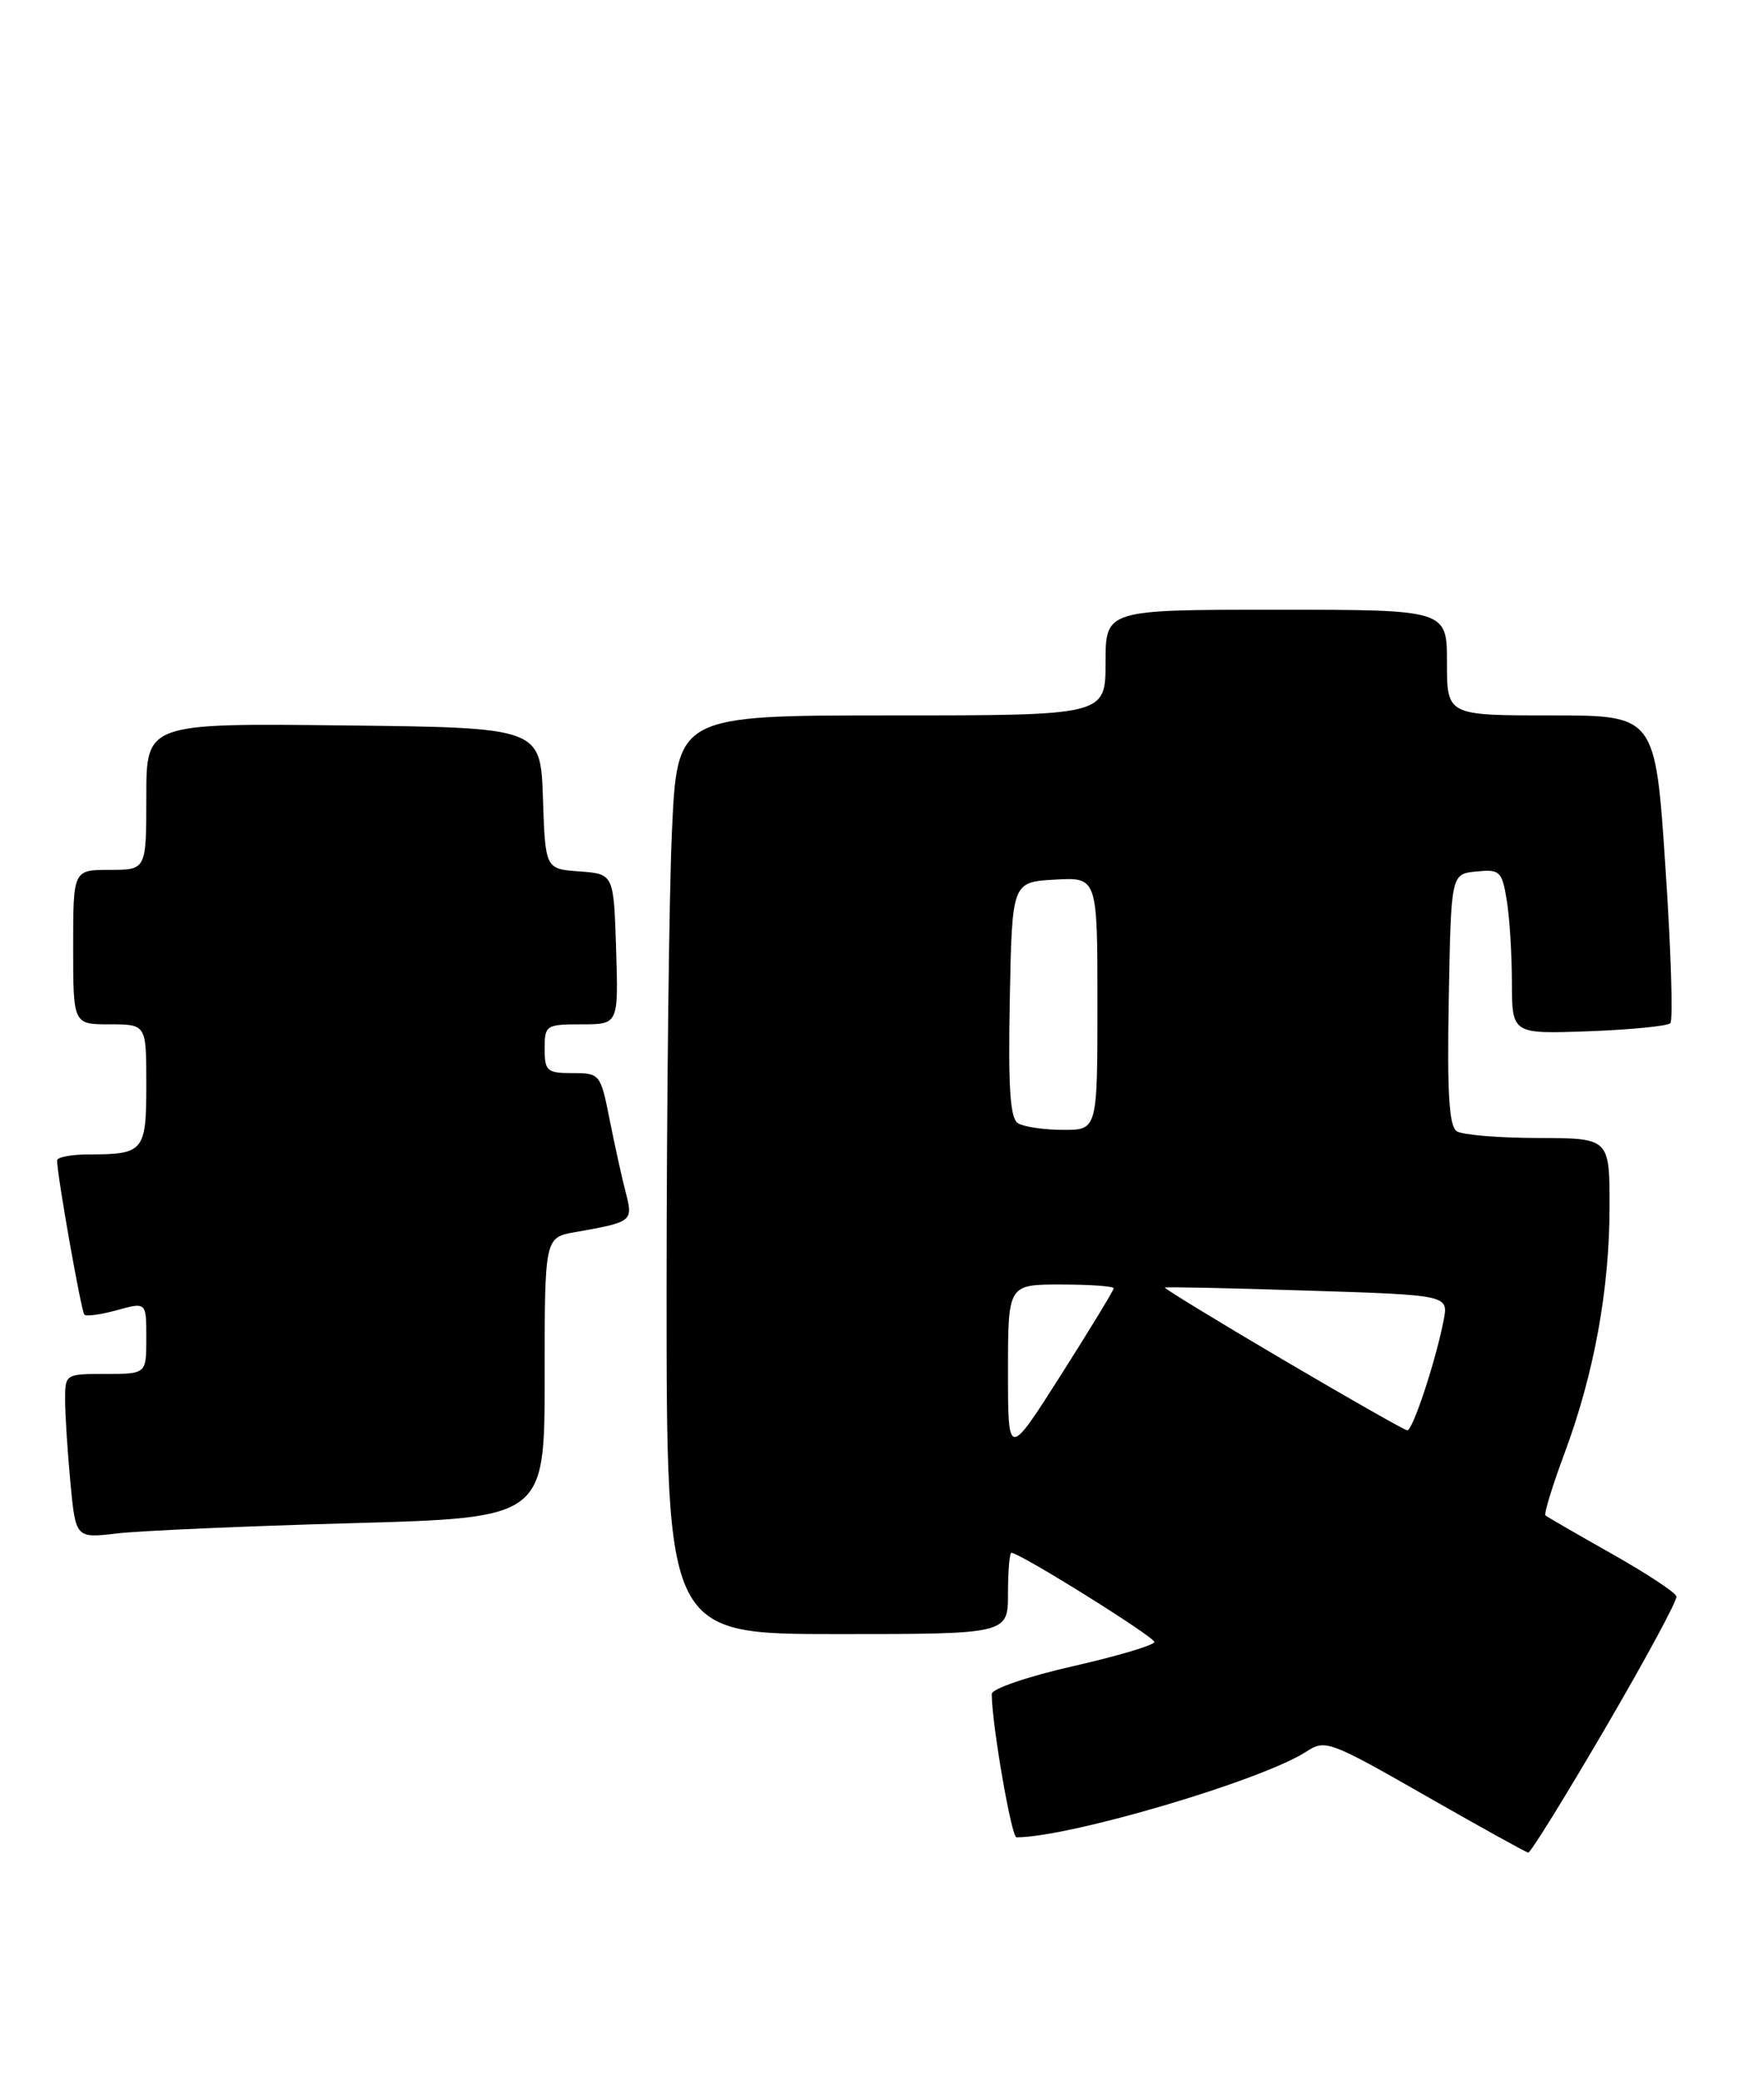 <?xml version="1.0" encoding="UTF-8" standalone="no"?>
<!DOCTYPE svg PUBLIC "-//W3C//DTD SVG 1.1//EN" "http://www.w3.org/Graphics/SVG/1.1/DTD/svg11.dtd" >
<svg xmlns="http://www.w3.org/2000/svg" xmlns:xlink="http://www.w3.org/1999/xlink" version="1.1" viewBox="0 0 217 256">
 <g >
 <path fill="currentColor"
d=" M 197.46 212.60 C 202.39 204.16 206.34 196.86 206.23 196.37 C 206.13 195.89 202.54 193.53 198.27 191.12 C 194.00 188.71 190.33 186.59 190.12 186.41 C 189.91 186.22 190.96 182.79 192.45 178.79 C 196.10 169.00 198.00 158.59 198.00 148.41 C 198.00 140.00 198.00 140.00 189.25 139.98 C 184.44 139.98 179.93 139.60 179.22 139.16 C 178.26 138.55 178.01 134.59 178.22 122.92 C 178.50 107.50 178.50 107.50 181.61 107.20 C 184.51 106.91 184.76 107.15 185.35 110.70 C 185.70 112.79 185.98 117.36 185.99 120.85 C 186.00 127.19 186.00 127.19 195.42 126.85 C 200.60 126.66 205.13 126.21 205.48 125.86 C 205.83 125.50 205.56 116.84 204.87 106.61 C 203.63 88.00 203.63 88.00 190.81 88.00 C 178.00 88.00 178.00 88.00 178.00 81.50 C 178.00 75.00 178.00 75.00 157.00 75.00 C 136.00 75.00 136.00 75.00 136.00 81.50 C 136.00 88.00 136.00 88.00 109.66 88.00 C 83.31 88.00 83.31 88.00 82.66 102.25 C 82.30 110.09 82.01 135.51 82.00 158.75 C 82.00 201.00 82.00 201.00 103.00 201.00 C 124.00 201.00 124.00 201.00 124.00 196.00 C 124.00 193.25 124.19 191.00 124.42 191.00 C 125.45 191.00 142.00 201.33 142.00 201.97 C 142.00 202.36 137.50 203.70 132.00 204.95 C 126.50 206.20 122.00 207.73 122.00 208.36 C 121.99 211.94 124.42 226.00 125.04 226.00 C 131.58 226.00 155.33 218.98 160.71 215.45 C 163.02 213.94 163.57 214.14 175.31 220.85 C 182.01 224.68 187.72 227.85 188.00 227.88 C 188.28 227.91 192.53 221.04 197.46 212.60 Z  M 43.25 187.36 C 67.00 186.70 67.00 186.70 67.00 169.46 C 67.00 152.22 67.00 152.22 70.75 151.56 C 77.81 150.31 77.90 150.24 76.98 146.71 C 76.52 144.95 75.63 140.91 75.00 137.75 C 73.88 132.09 73.80 132.00 70.43 132.00 C 67.29 132.00 67.00 131.75 67.00 129.00 C 67.00 126.11 67.16 126.00 71.54 126.00 C 76.08 126.00 76.08 126.00 75.79 116.75 C 75.50 107.50 75.50 107.50 71.29 107.19 C 67.08 106.89 67.08 106.89 66.79 98.19 C 66.50 89.50 66.50 89.50 42.25 89.23 C 18.00 88.96 18.00 88.96 18.00 97.98 C 18.00 107.00 18.00 107.00 13.50 107.00 C 9.00 107.00 9.00 107.00 9.00 116.50 C 9.00 126.00 9.00 126.00 13.50 126.00 C 18.00 126.00 18.00 126.00 18.00 133.39 C 18.00 141.63 17.70 142.00 10.92 142.00 C 8.76 142.00 7.01 142.34 7.02 142.75 C 7.06 144.76 10.00 161.34 10.38 161.71 C 10.62 161.95 12.43 161.70 14.41 161.15 C 18.00 160.16 18.00 160.16 18.00 164.58 C 18.00 169.00 18.00 169.00 13.00 169.00 C 8.02 169.00 8.00 169.02 8.01 172.25 C 8.01 174.04 8.31 178.59 8.66 182.36 C 9.31 189.22 9.31 189.22 14.41 188.62 C 17.21 188.29 30.19 187.72 43.25 187.36 Z  M 124.00 168.68 C 124.00 158.00 124.00 158.00 130.50 158.00 C 134.07 158.00 137.00 158.21 137.00 158.47 C 137.00 158.72 134.07 163.53 130.50 169.15 C 124.00 179.37 124.00 179.37 124.00 168.68 Z  M 157.80 167.23 C 149.71 162.47 143.19 158.48 143.30 158.38 C 143.41 158.28 151.31 158.44 160.85 158.75 C 178.19 159.30 178.19 159.30 177.59 162.40 C 176.62 167.41 173.78 176.00 173.11 175.94 C 172.78 175.91 165.88 171.99 157.80 167.23 Z  M 125.22 138.16 C 124.26 137.55 124.01 133.79 124.22 122.92 C 124.50 108.50 124.50 108.50 129.75 108.20 C 135.00 107.90 135.00 107.90 135.00 123.45 C 135.00 139.00 135.00 139.00 130.75 138.98 C 128.41 138.98 125.92 138.60 125.22 138.16 Z "/>
</g>
</svg>